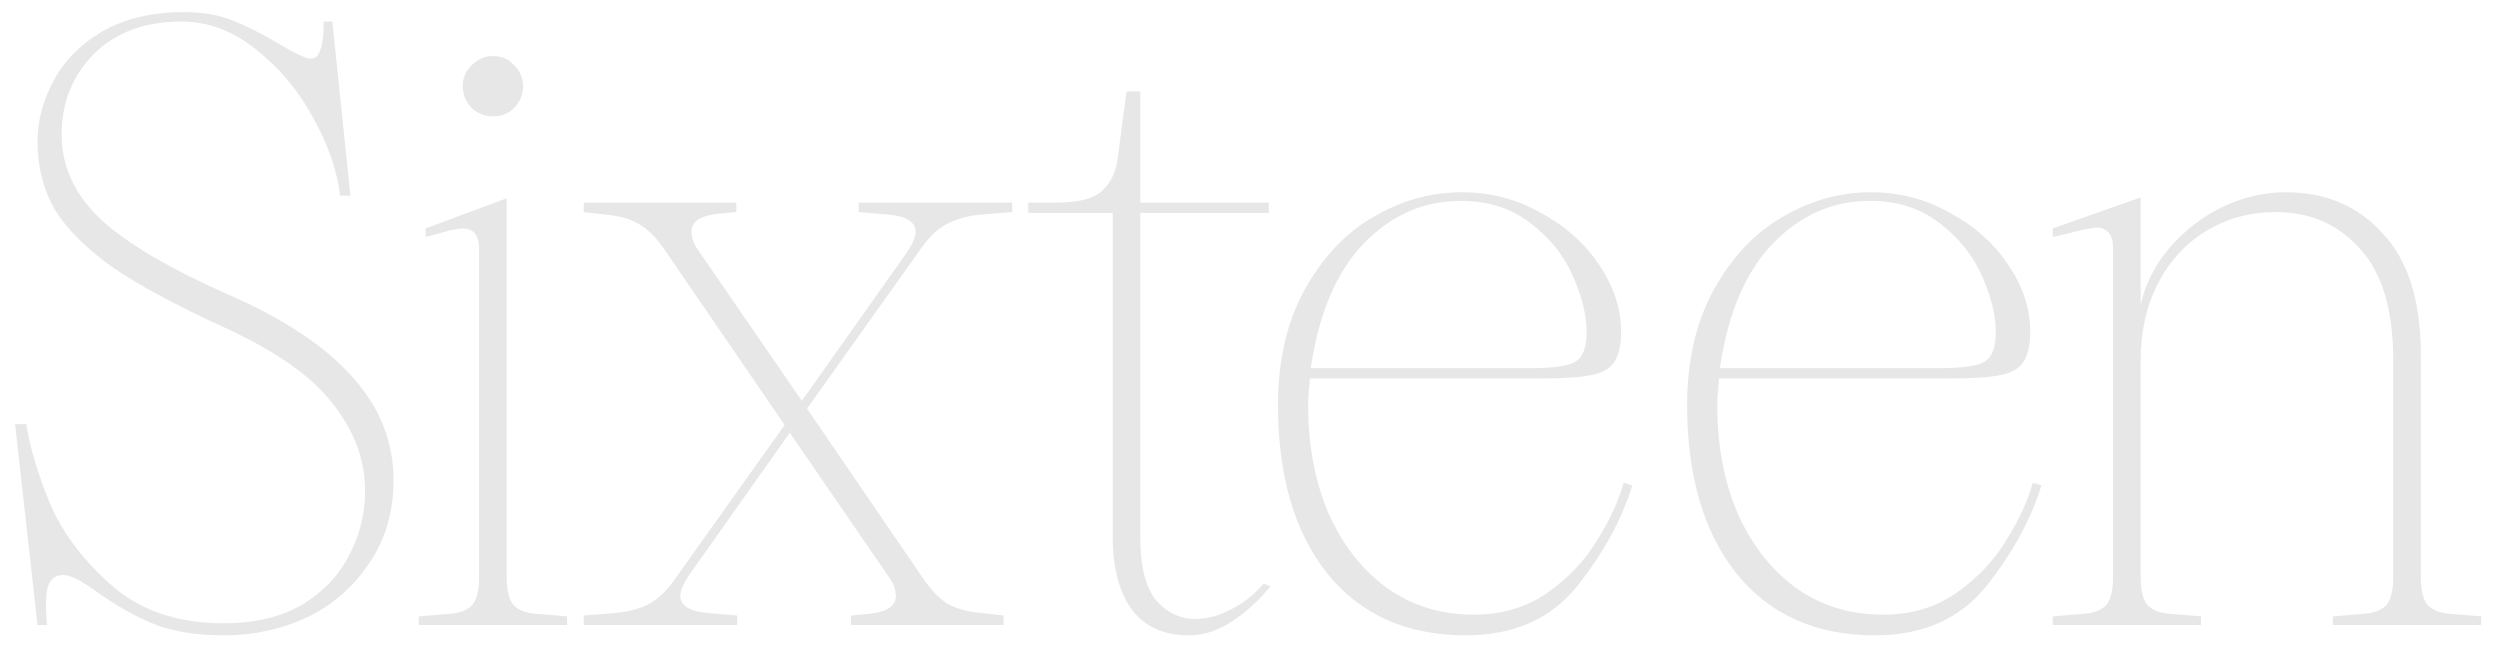 <svg width="116" height="30" viewBox="0 0 116 30" fill="none" xmlns="http://www.w3.org/2000/svg">
<path d="M10.42 29.48C9.06 29.48 7.94 29.293 7.06 28.92C6.18 28.547 5.313 28.053 4.46 27.44C3.767 26.933 3.26 26.68 2.94 26.68C2.62 26.68 2.393 26.827 2.26 27.12C2.127 27.387 2.1 28.013 2.18 29H1.74L0.7 19.68H1.22C1.38 20.72 1.74 21.933 2.3 23.32C2.887 24.707 3.847 25.987 5.18 27.16C6.513 28.333 8.247 28.92 10.38 28.92C11.793 28.92 12.993 28.64 13.98 28.08C14.967 27.493 15.7 26.733 16.18 25.8C16.687 24.867 16.94 23.853 16.94 22.76C16.94 21.347 16.447 20.013 15.46 18.76C14.5 17.48 12.793 16.28 10.34 15.16C8.18 14.173 6.473 13.253 5.22 12.4C3.993 11.52 3.1 10.627 2.54 9.72C2.007 8.787 1.74 7.733 1.74 6.56C1.74 5.6 1.993 4.653 2.5 3.72C3.007 2.787 3.767 2.027 4.78 1.44C5.82 0.853 7.073 0.56 8.54 0.56C9.393 0.56 10.153 0.693 10.82 0.96C11.487 1.227 12.22 1.6 13.02 2.08C13.74 2.507 14.207 2.72 14.42 2.72C14.633 2.72 14.78 2.587 14.86 2.32C14.967 2.053 15.02 1.613 15.02 1H15.42L16.26 9.08H15.78C15.647 7.933 15.233 6.733 14.54 5.48C13.847 4.2 12.953 3.133 11.86 2.28C10.793 1.427 9.647 1 8.42 1C6.713 1 5.353 1.507 4.34 2.52C3.353 3.533 2.86 4.773 2.86 6.24C2.86 7.733 3.473 9.053 4.7 10.2C5.927 11.32 7.9 12.48 10.62 13.68C13.18 14.8 15.087 16.067 16.34 17.48C17.62 18.893 18.26 20.493 18.26 22.28C18.26 23.747 17.887 25.027 17.14 26.12C16.42 27.213 15.46 28.053 14.26 28.64C13.06 29.2 11.78 29.48 10.42 29.48ZM22.87 5.4C22.497 5.4 22.164 5.267 21.87 5C21.604 4.707 21.47 4.373 21.47 4C21.47 3.627 21.604 3.307 21.87 3.04C22.164 2.747 22.497 2.6 22.87 2.6C23.27 2.6 23.604 2.747 23.87 3.04C24.137 3.307 24.27 3.627 24.27 4C24.27 4.373 24.137 4.707 23.87 5C23.604 5.267 23.27 5.4 22.87 5.4ZM20.87 28.48C21.297 28.453 21.63 28.333 21.87 28.12C22.11 27.88 22.23 27.427 22.23 26.76V11.56C22.23 10.92 21.977 10.6 21.47 10.6C21.364 10.6 21.177 10.627 20.91 10.68L19.75 11V10.6L23.51 9.2V26.76C23.51 27.427 23.63 27.88 23.87 28.12C24.11 28.333 24.444 28.453 24.87 28.48L26.31 28.6V29H19.43V28.6L20.87 28.48ZM45.486 9.96C44.899 10.013 44.379 10.16 43.926 10.4C43.499 10.613 43.086 11.013 42.686 11.6L37.446 18.96L42.806 26.8C43.206 27.387 43.606 27.8 44.006 28.04C44.406 28.253 44.912 28.387 45.526 28.44L46.566 28.56V29H39.486V28.56L40.326 28.48C41.152 28.4 41.566 28.12 41.566 27.64C41.566 27.347 41.446 27.04 41.206 26.72L36.646 20.08L32.006 26.64C31.712 27.067 31.566 27.4 31.566 27.64C31.566 28.093 31.979 28.36 32.806 28.44L34.206 28.56V29H27.086V28.56L28.566 28.44C29.152 28.387 29.659 28.253 30.086 28.04C30.539 27.8 30.966 27.387 31.366 26.8L36.406 19.72L30.846 11.6C30.446 11.013 30.046 10.613 29.646 10.4C29.246 10.16 28.739 10.013 28.126 9.96L27.086 9.84V9.4H34.166V9.84L33.326 9.92C32.499 10 32.086 10.28 32.086 10.76C32.086 11.053 32.206 11.36 32.446 11.68L37.206 18.6L42.046 11.76C42.339 11.333 42.486 11 42.486 10.76C42.486 10.307 42.072 10.04 41.246 9.96L39.846 9.84V9.4H46.966V9.84L45.486 9.96ZM55.15 29.48C54.003 29.48 53.123 29.08 52.51 28.28C51.923 27.453 51.63 26.333 51.63 24.92V9.88H47.71V9.4H49.03C50.016 9.4 50.71 9.227 51.11 8.88C51.536 8.507 51.79 7.973 51.87 7.28L52.27 4.24H52.91V9.4H58.87V9.88H52.91V24.96C52.91 26.267 53.15 27.227 53.63 27.84C54.136 28.427 54.75 28.72 55.47 28.72C56.003 28.72 56.55 28.573 57.11 28.28C57.696 27.987 58.203 27.587 58.63 27.08L58.95 27.2C58.416 27.867 57.816 28.413 57.15 28.84C56.51 29.267 55.843 29.48 55.15 29.48ZM68.019 29.48C65.273 29.48 63.126 28.52 61.579 26.6C60.059 24.68 59.299 22.08 59.299 18.8C59.299 16.72 59.713 14.933 60.539 13.44C61.366 11.947 62.419 10.827 63.699 10.08C65.006 9.307 66.379 8.92 67.819 8.92C69.153 8.92 70.379 9.24 71.499 9.88C72.646 10.493 73.553 11.307 74.219 12.32C74.886 13.307 75.219 14.333 75.219 15.4C75.219 16.013 75.113 16.48 74.899 16.8C74.713 17.093 74.366 17.293 73.859 17.4C73.353 17.507 72.579 17.56 71.539 17.56H60.779C60.726 18.093 60.699 18.52 60.699 18.84C60.699 20.653 61.006 22.293 61.619 23.76C62.259 25.227 63.153 26.387 64.299 27.24C65.473 28.093 66.833 28.52 68.379 28.52C69.686 28.52 70.819 28.187 71.779 27.52C72.766 26.827 73.539 26.013 74.099 25.08C74.686 24.147 75.099 23.253 75.339 22.4L75.739 22.52C75.259 24.093 74.406 25.653 73.179 27.2C71.953 28.72 70.233 29.48 68.019 29.48ZM71.099 17.08C72.139 17.08 72.819 16.973 73.139 16.76C73.459 16.547 73.619 16.093 73.619 15.4C73.619 14.627 73.406 13.76 72.979 12.8C72.553 11.84 71.899 11.027 71.019 10.36C70.139 9.667 69.059 9.32 67.779 9.32C66.046 9.32 64.539 9.987 63.259 11.32C62.006 12.627 61.193 14.547 60.819 17.08H71.099ZM87.003 29.48C84.256 29.48 82.109 28.52 80.563 26.6C79.043 24.68 78.283 22.08 78.283 18.8C78.283 16.72 78.696 14.933 79.523 13.44C80.35 11.947 81.403 10.827 82.683 10.08C83.99 9.307 85.363 8.92 86.803 8.92C88.136 8.92 89.363 9.24 90.483 9.88C91.629 10.493 92.536 11.307 93.203 12.32C93.87 13.307 94.203 14.333 94.203 15.4C94.203 16.013 94.096 16.48 93.883 16.8C93.696 17.093 93.35 17.293 92.843 17.4C92.336 17.507 91.563 17.56 90.523 17.56H79.763C79.71 18.093 79.683 18.52 79.683 18.84C79.683 20.653 79.99 22.293 80.603 23.76C81.243 25.227 82.136 26.387 83.283 27.24C84.456 28.093 85.816 28.52 87.363 28.52C88.669 28.52 89.803 28.187 90.763 27.52C91.749 26.827 92.523 26.013 93.083 25.08C93.669 24.147 94.083 23.253 94.323 22.4L94.723 22.52C94.243 24.093 93.389 25.653 92.163 27.2C90.936 28.72 89.216 29.48 87.003 29.48ZM90.083 17.08C91.123 17.08 91.803 16.973 92.123 16.76C92.443 16.547 92.603 16.093 92.603 15.4C92.603 14.627 92.389 13.76 91.963 12.8C91.536 11.84 90.883 11.027 90.003 10.36C89.123 9.667 88.043 9.32 86.763 9.32C85.029 9.32 83.523 9.987 82.243 11.32C80.99 12.627 80.176 14.547 79.803 17.08H90.083ZM96.686 28.48C97.113 28.453 97.446 28.333 97.686 28.12C97.926 27.88 98.046 27.427 98.046 26.76V11.52C98.046 10.88 97.779 10.56 97.246 10.56L96.726 10.64L95.246 11V10.6L99.326 9.16V14.16C99.539 13.173 99.993 12.28 100.686 11.48C101.379 10.68 102.193 10.053 103.126 9.6C104.086 9.147 105.059 8.92 106.046 8.92C107.913 8.92 109.419 9.56 110.566 10.84C111.739 12.093 112.326 13.96 112.326 16.44V26.76C112.326 27.427 112.446 27.88 112.686 28.12C112.926 28.333 113.259 28.453 113.686 28.48L115.126 28.6V29H108.246V28.6L109.686 28.48C110.113 28.453 110.446 28.333 110.686 28.12C110.926 27.88 111.046 27.427 111.046 26.76V16.72C111.046 14.373 110.526 12.64 109.486 11.52C108.473 10.4 107.179 9.84 105.606 9.84C104.406 9.84 103.326 10.133 102.366 10.72C101.406 11.307 100.659 12.12 100.126 13.16C99.593 14.2 99.326 15.387 99.326 16.72V26.76C99.326 27.427 99.446 27.88 99.686 28.12C99.926 28.333 100.259 28.453 100.686 28.48L102.126 28.6V29H95.246V28.6L96.686 28.48Z" fill="#E7E7E7"/>
</svg>
